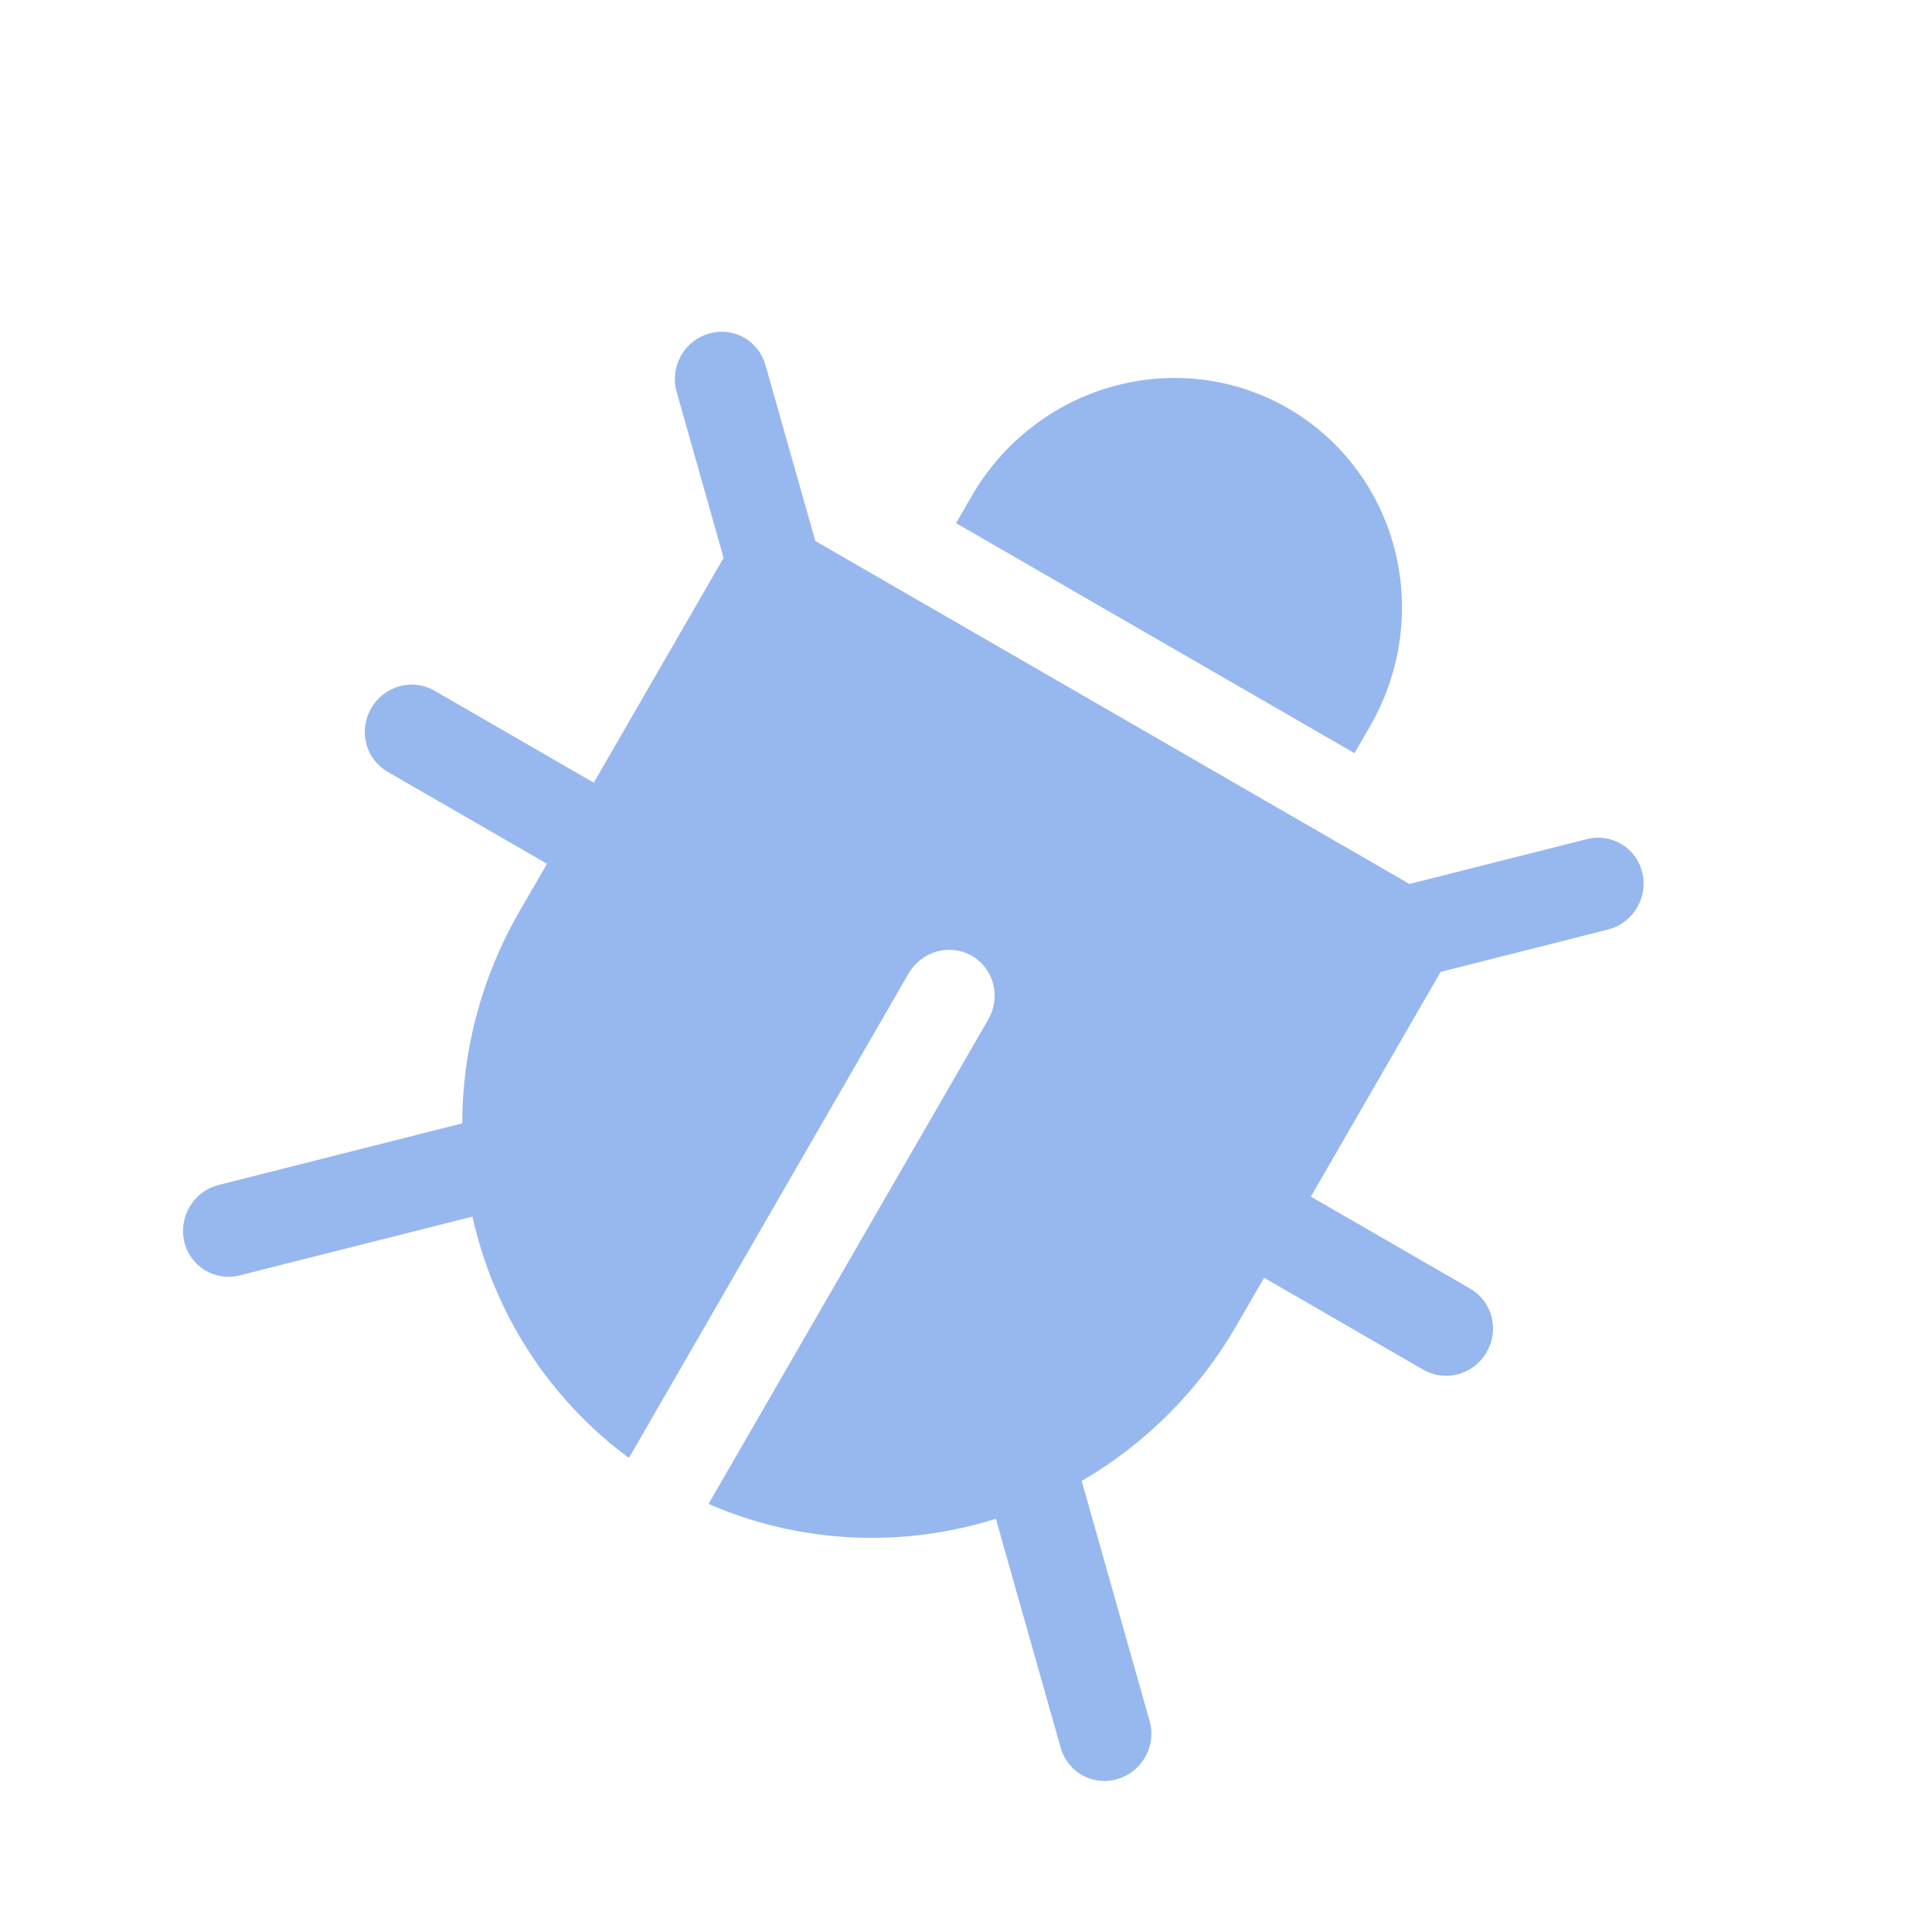 <svg width="24" height="24" viewBox="0 0 24 24" fill="none" xmlns="http://www.w3.org/2000/svg">
<path d="M18.264 16.008L16.284 14.865L17.896 12.073L19.975 11.547C20.048 11.529 20.117 11.496 20.179 11.45C20.24 11.405 20.292 11.348 20.331 11.283C20.371 11.218 20.398 11.145 20.41 11.07C20.422 10.995 20.42 10.918 20.402 10.844C20.385 10.771 20.354 10.701 20.31 10.64C20.266 10.579 20.21 10.527 20.146 10.488C20.082 10.449 20.011 10.424 19.936 10.412C19.862 10.401 19.786 10.405 19.712 10.424L17.509 10.981L10.128 6.72L9.508 4.533C9.488 4.46 9.453 4.392 9.406 4.334C9.359 4.275 9.301 4.226 9.236 4.19C9.17 4.154 9.097 4.132 9.022 4.124C8.948 4.117 8.872 4.124 8.799 4.146C8.727 4.168 8.659 4.204 8.6 4.252C8.541 4.3 8.492 4.359 8.455 4.426C8.419 4.493 8.395 4.567 8.387 4.642C8.378 4.718 8.384 4.795 8.405 4.867L8.989 6.93L7.376 9.723L5.397 8.58C5.266 8.504 5.109 8.484 4.962 8.525C4.814 8.566 4.688 8.664 4.611 8.798C4.534 8.932 4.512 9.09 4.55 9.238C4.589 9.386 4.684 9.512 4.815 9.588L6.795 10.73L6.455 11.318C5.974 12.152 5.744 13.061 5.742 13.955L2.716 14.72C2.568 14.757 2.44 14.852 2.36 14.984C2.279 15.116 2.254 15.274 2.289 15.423C2.323 15.572 2.416 15.7 2.545 15.779C2.675 15.857 2.831 15.881 2.979 15.843L5.869 15.113C6.138 16.32 6.827 17.384 7.813 18.111L11.287 12.092C11.365 11.959 11.491 11.861 11.638 11.82C11.786 11.779 11.942 11.798 12.073 11.874C12.204 11.95 12.3 12.076 12.338 12.224C12.376 12.372 12.354 12.53 12.277 12.664L8.802 18.682C9.925 19.172 11.191 19.237 12.371 18.867L13.183 21.735C13.23 21.876 13.329 21.993 13.46 22.061C13.591 22.129 13.743 22.143 13.886 22.099C14.028 22.056 14.15 21.959 14.225 21.829C14.3 21.699 14.322 21.545 14.287 21.4L13.437 18.397C14.235 17.933 14.9 17.265 15.363 16.461L15.703 15.873L17.682 17.016C17.813 17.091 17.97 17.111 18.117 17.07C18.265 17.029 18.391 16.931 18.468 16.797C18.545 16.664 18.567 16.506 18.529 16.358C18.49 16.209 18.395 16.084 18.264 16.008ZM17.02 9.02C17.406 8.351 17.515 7.56 17.324 6.82C17.132 6.079 16.656 5.451 16 5.072C15.344 4.693 14.561 4.595 13.824 4.8C13.088 5.004 12.457 5.494 12.071 6.162L11.877 6.499L16.826 9.356L17.02 9.02Z" fill="#97B7EF"/>
</svg>
